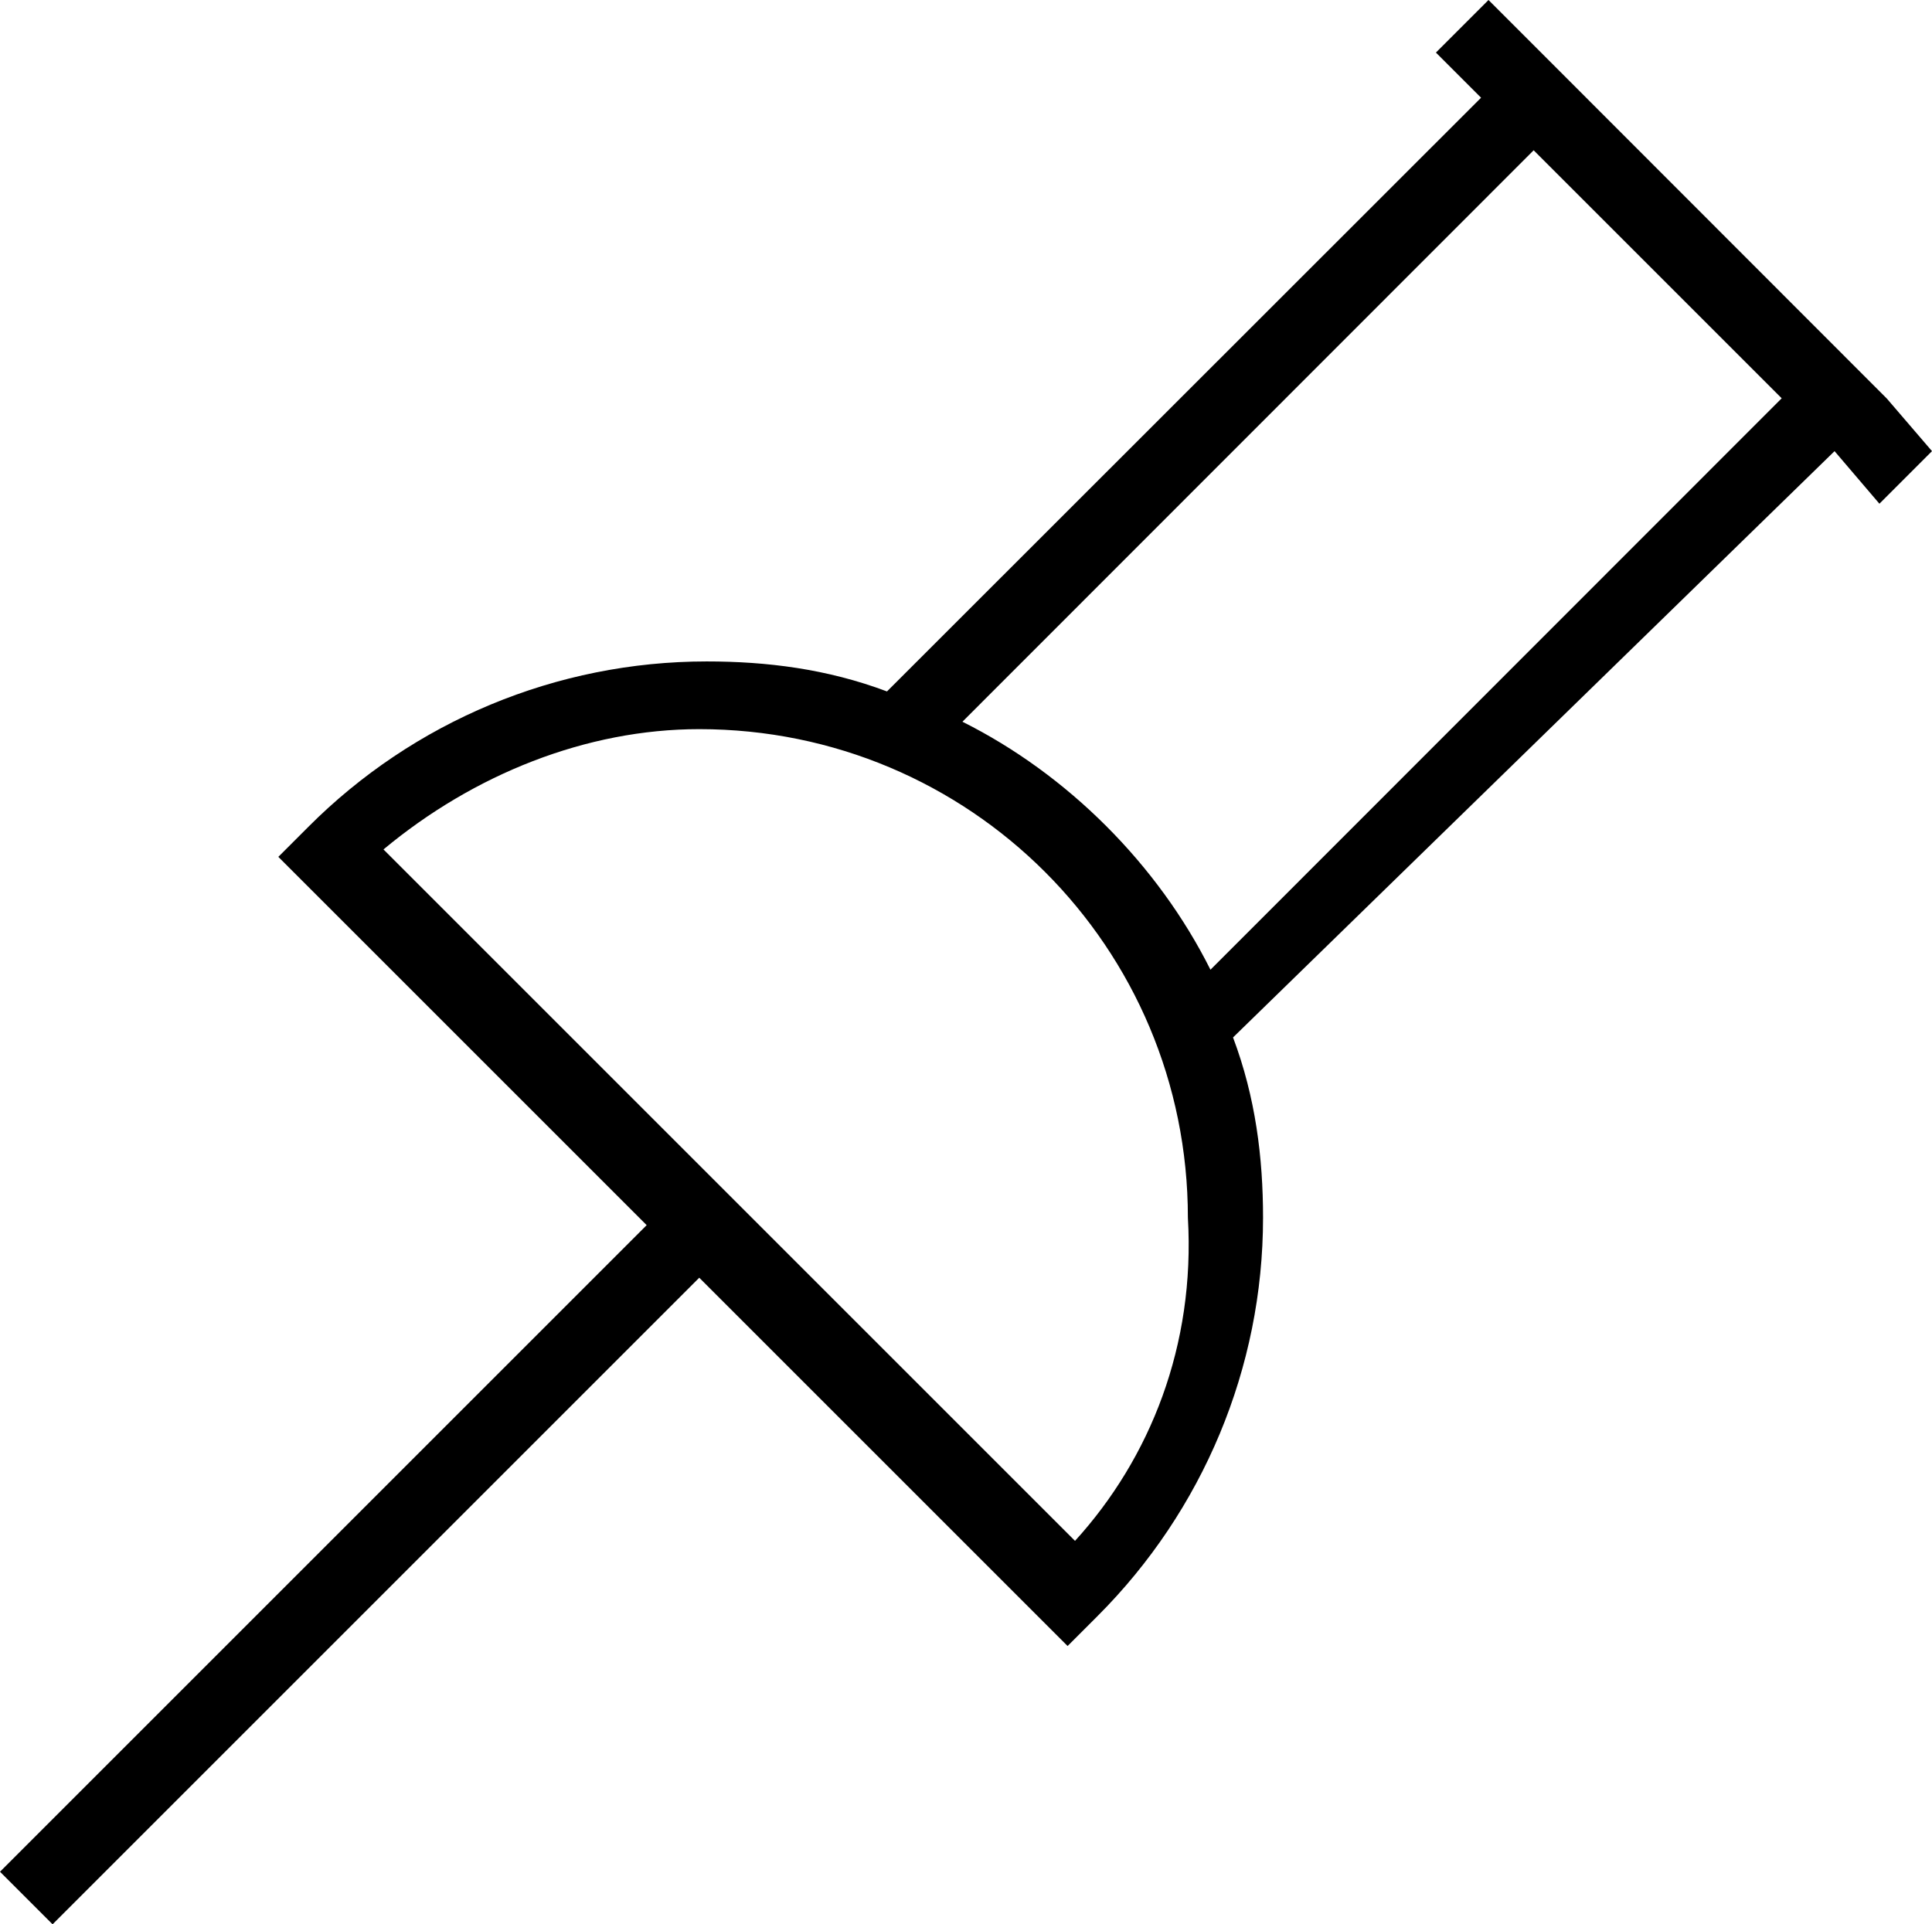 <?xml version="1.0" encoding="utf-8"?>
<!-- Generator: Adobe Illustrator 18.1.0, SVG Export Plug-In . SVG Version: 6.00 Build 0)  -->
<svg version="1.1" id="tack" xmlns="http://www.w3.org/2000/svg" xmlns:xlink="http://www.w3.org/1999/xlink" x="0px" y="0px"
	 viewBox="0 0 676.1 673.5" enable-background="new 0 0 676.1 673.5" xml:space="preserve">
<path d="M657.7,176.3l18.4-18.4l-15.8-18.4L536.7,15.8L520.9,0l-18.4,18.4l15.8,15.8L310.4,242c-21-7.9-42.1-10.5-63.1-10.5
	c-52.6,0-102.6,21-139.4,57.9l-10.5,10.5l128.9,128.9L0,655.1l18.4,18.4l226.3-226.3l128.9,128.9l10.5-10.5
	c36.8-36.8,57.9-86.8,57.9-139.4c0-21-2.6-42.1-10.5-63.1l210.5-205.2L657.7,176.3z M376.2,539.3l-242-242
	c31.6-26.3,71-42.1,110.5-42.1c94.7,0,171,76.3,171,171C418.3,470.9,402.5,510.4,376.2,539.3z M423.6,339.4
	c-18.4-36.8-50-68.4-86.8-86.8L536.7,52.6l86.8,86.8L423.6,339.4z"/>
</svg>
